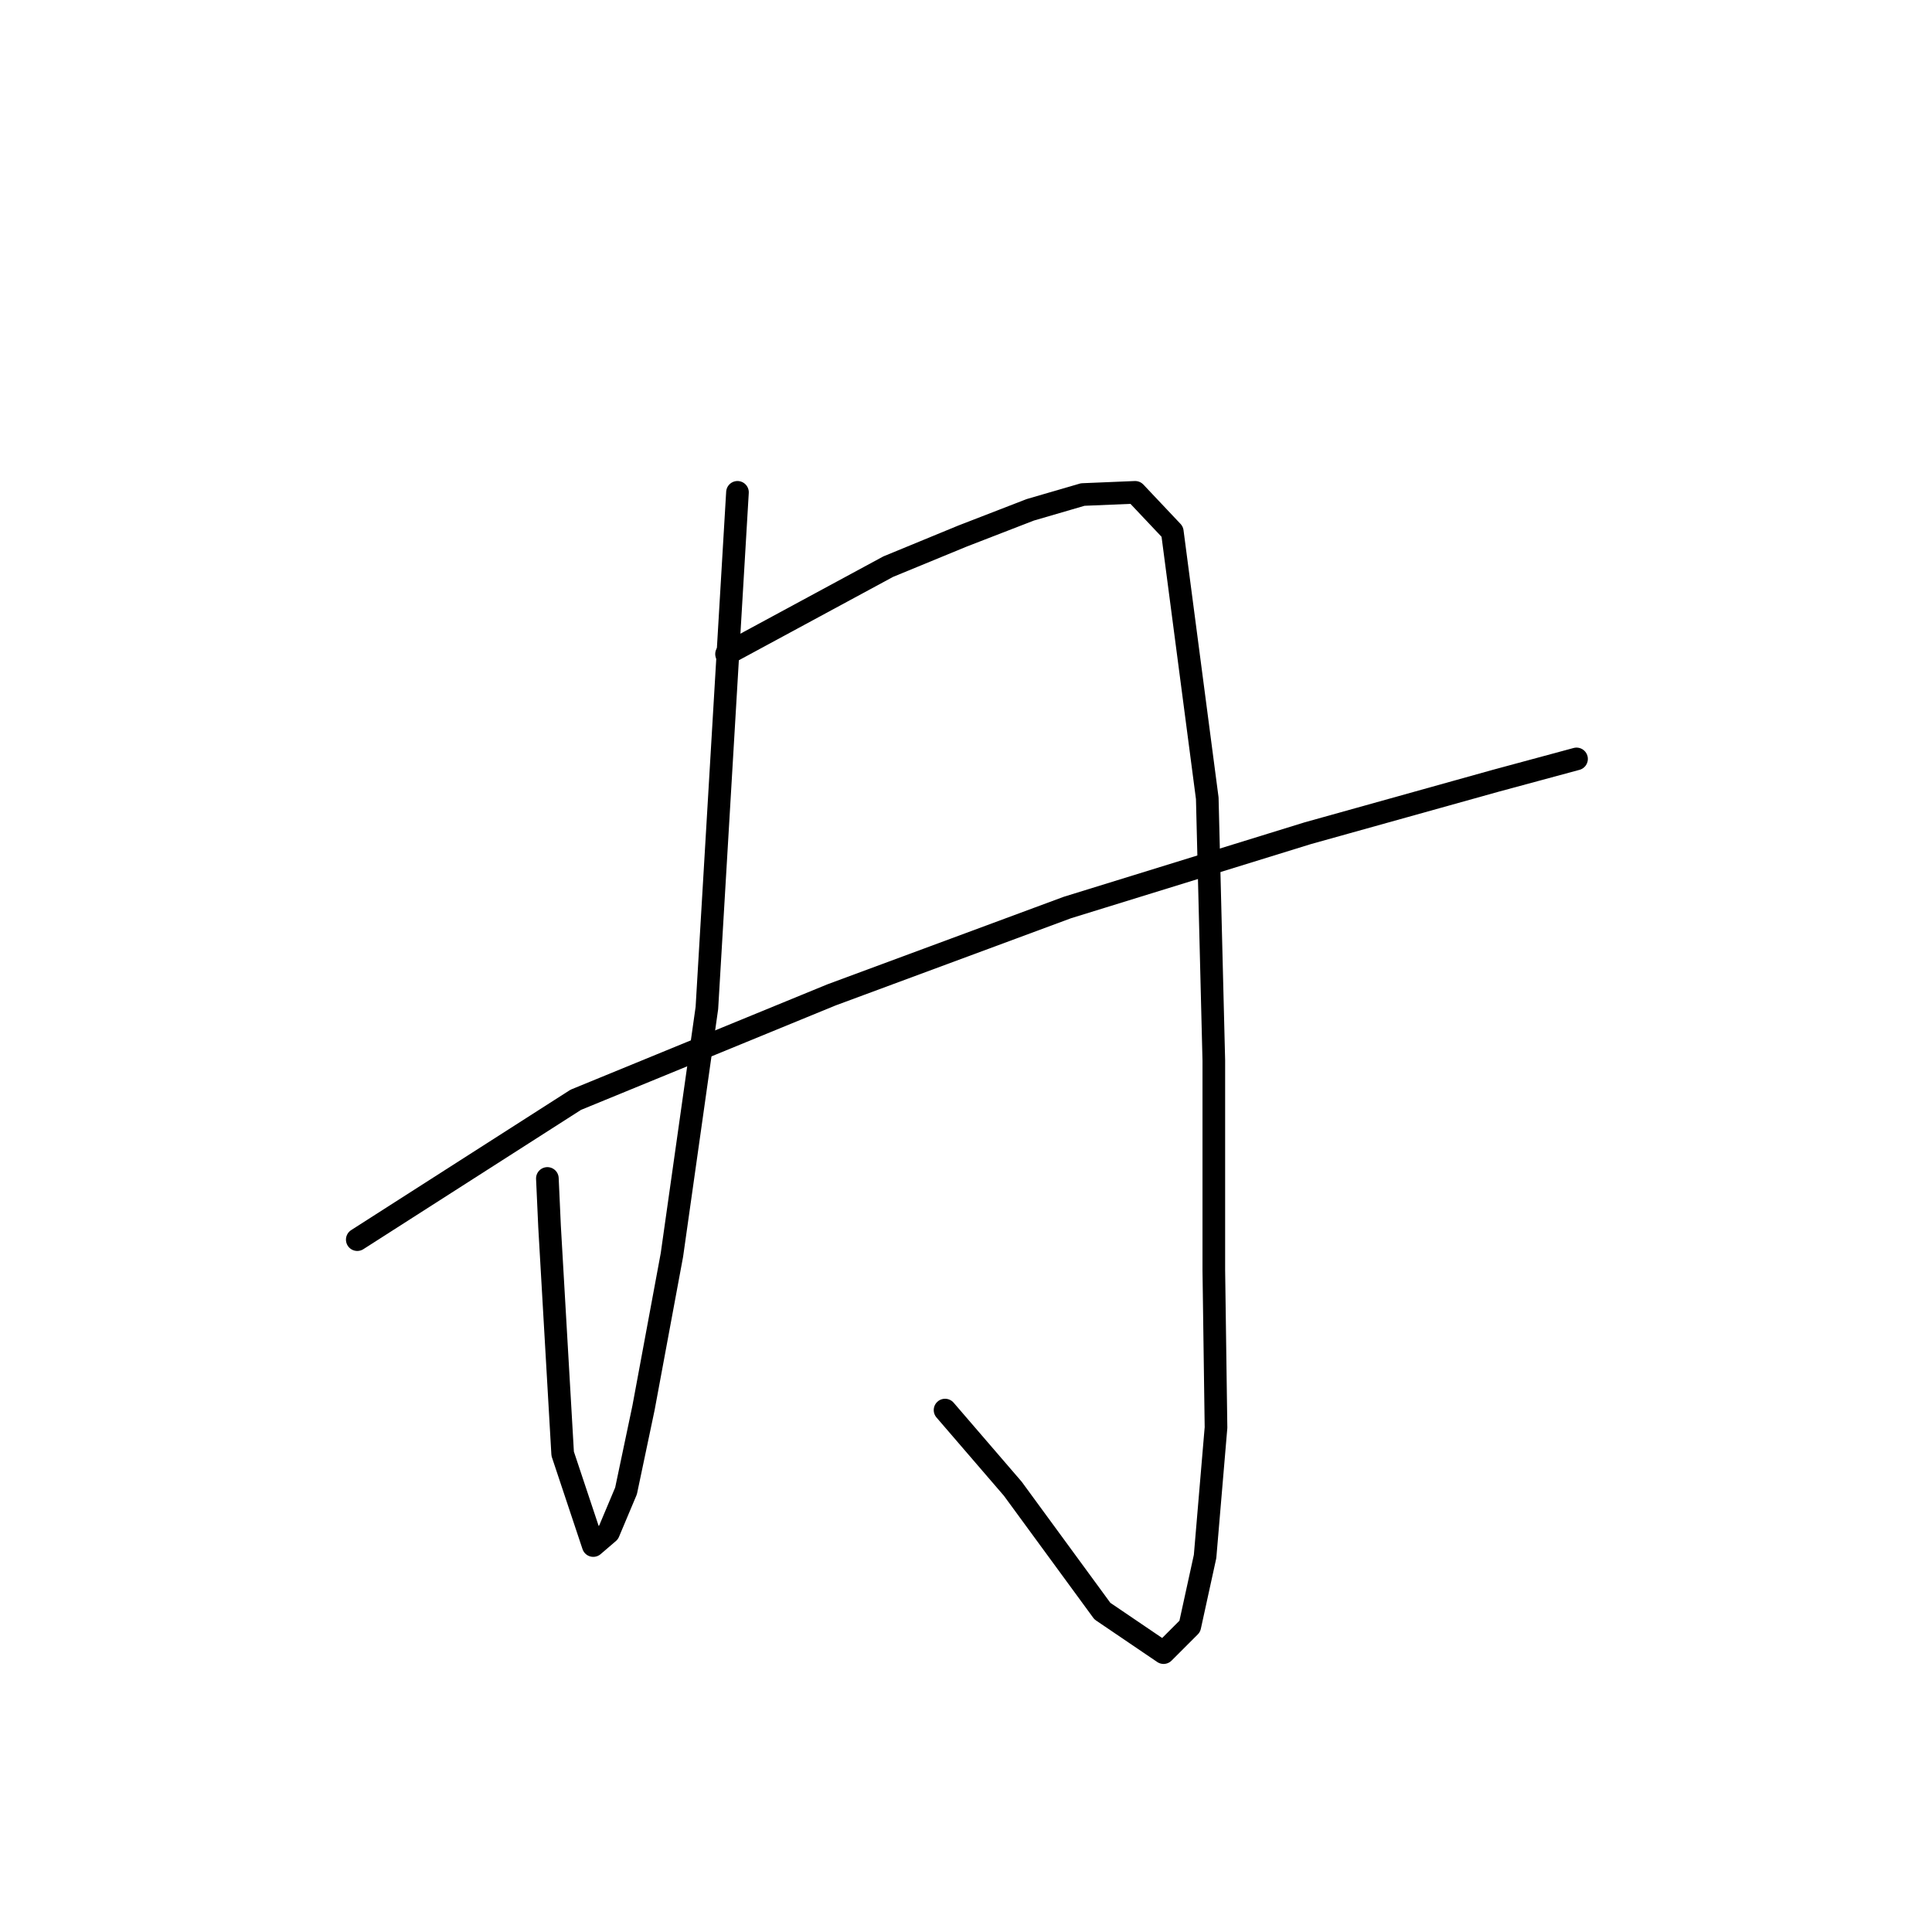 <?xml version="1.0" standalone="no"?>
    <svg width="256" height="256" xmlns="http://www.w3.org/2000/svg" version="1.1">
    <polyline stroke="black" stroke-width="3" stroke-linecap="round" fill="transparent" stroke-linejoin="round" points="97.719 65.238 95.692 99.403 93.666 133.568 89.033 166.285 85.269 186.552 82.953 197.554 80.637 203.055 78.61 204.793 74.557 192.632 72.819 162.521 72.53 156.151 72.53 156.151 " />
        <polyline stroke="black" stroke-width="3" stroke-linecap="round" fill="transparent" stroke-linejoin="round" points="96.271 86.664 106.984 80.873 117.697 75.082 127.541 71.029 136.516 67.554 143.465 65.528 150.414 65.238 155.336 70.45 159.969 105.773 160.837 140.517 160.837 168.312 161.127 189.158 159.679 206.24 157.652 215.505 154.178 218.98 146.071 213.479 134.2 197.265 125.225 186.842 125.225 186.842 " />
        <polyline stroke="black" stroke-width="3" stroke-linecap="round" fill="transparent" stroke-linejoin="round" points="47.341 164.258 61.817 154.993 76.294 145.728 110.169 131.831 141.438 120.249 173.287 110.405 198.187 103.456 208.899 100.561 208.899 100.561 " />
        </svg>